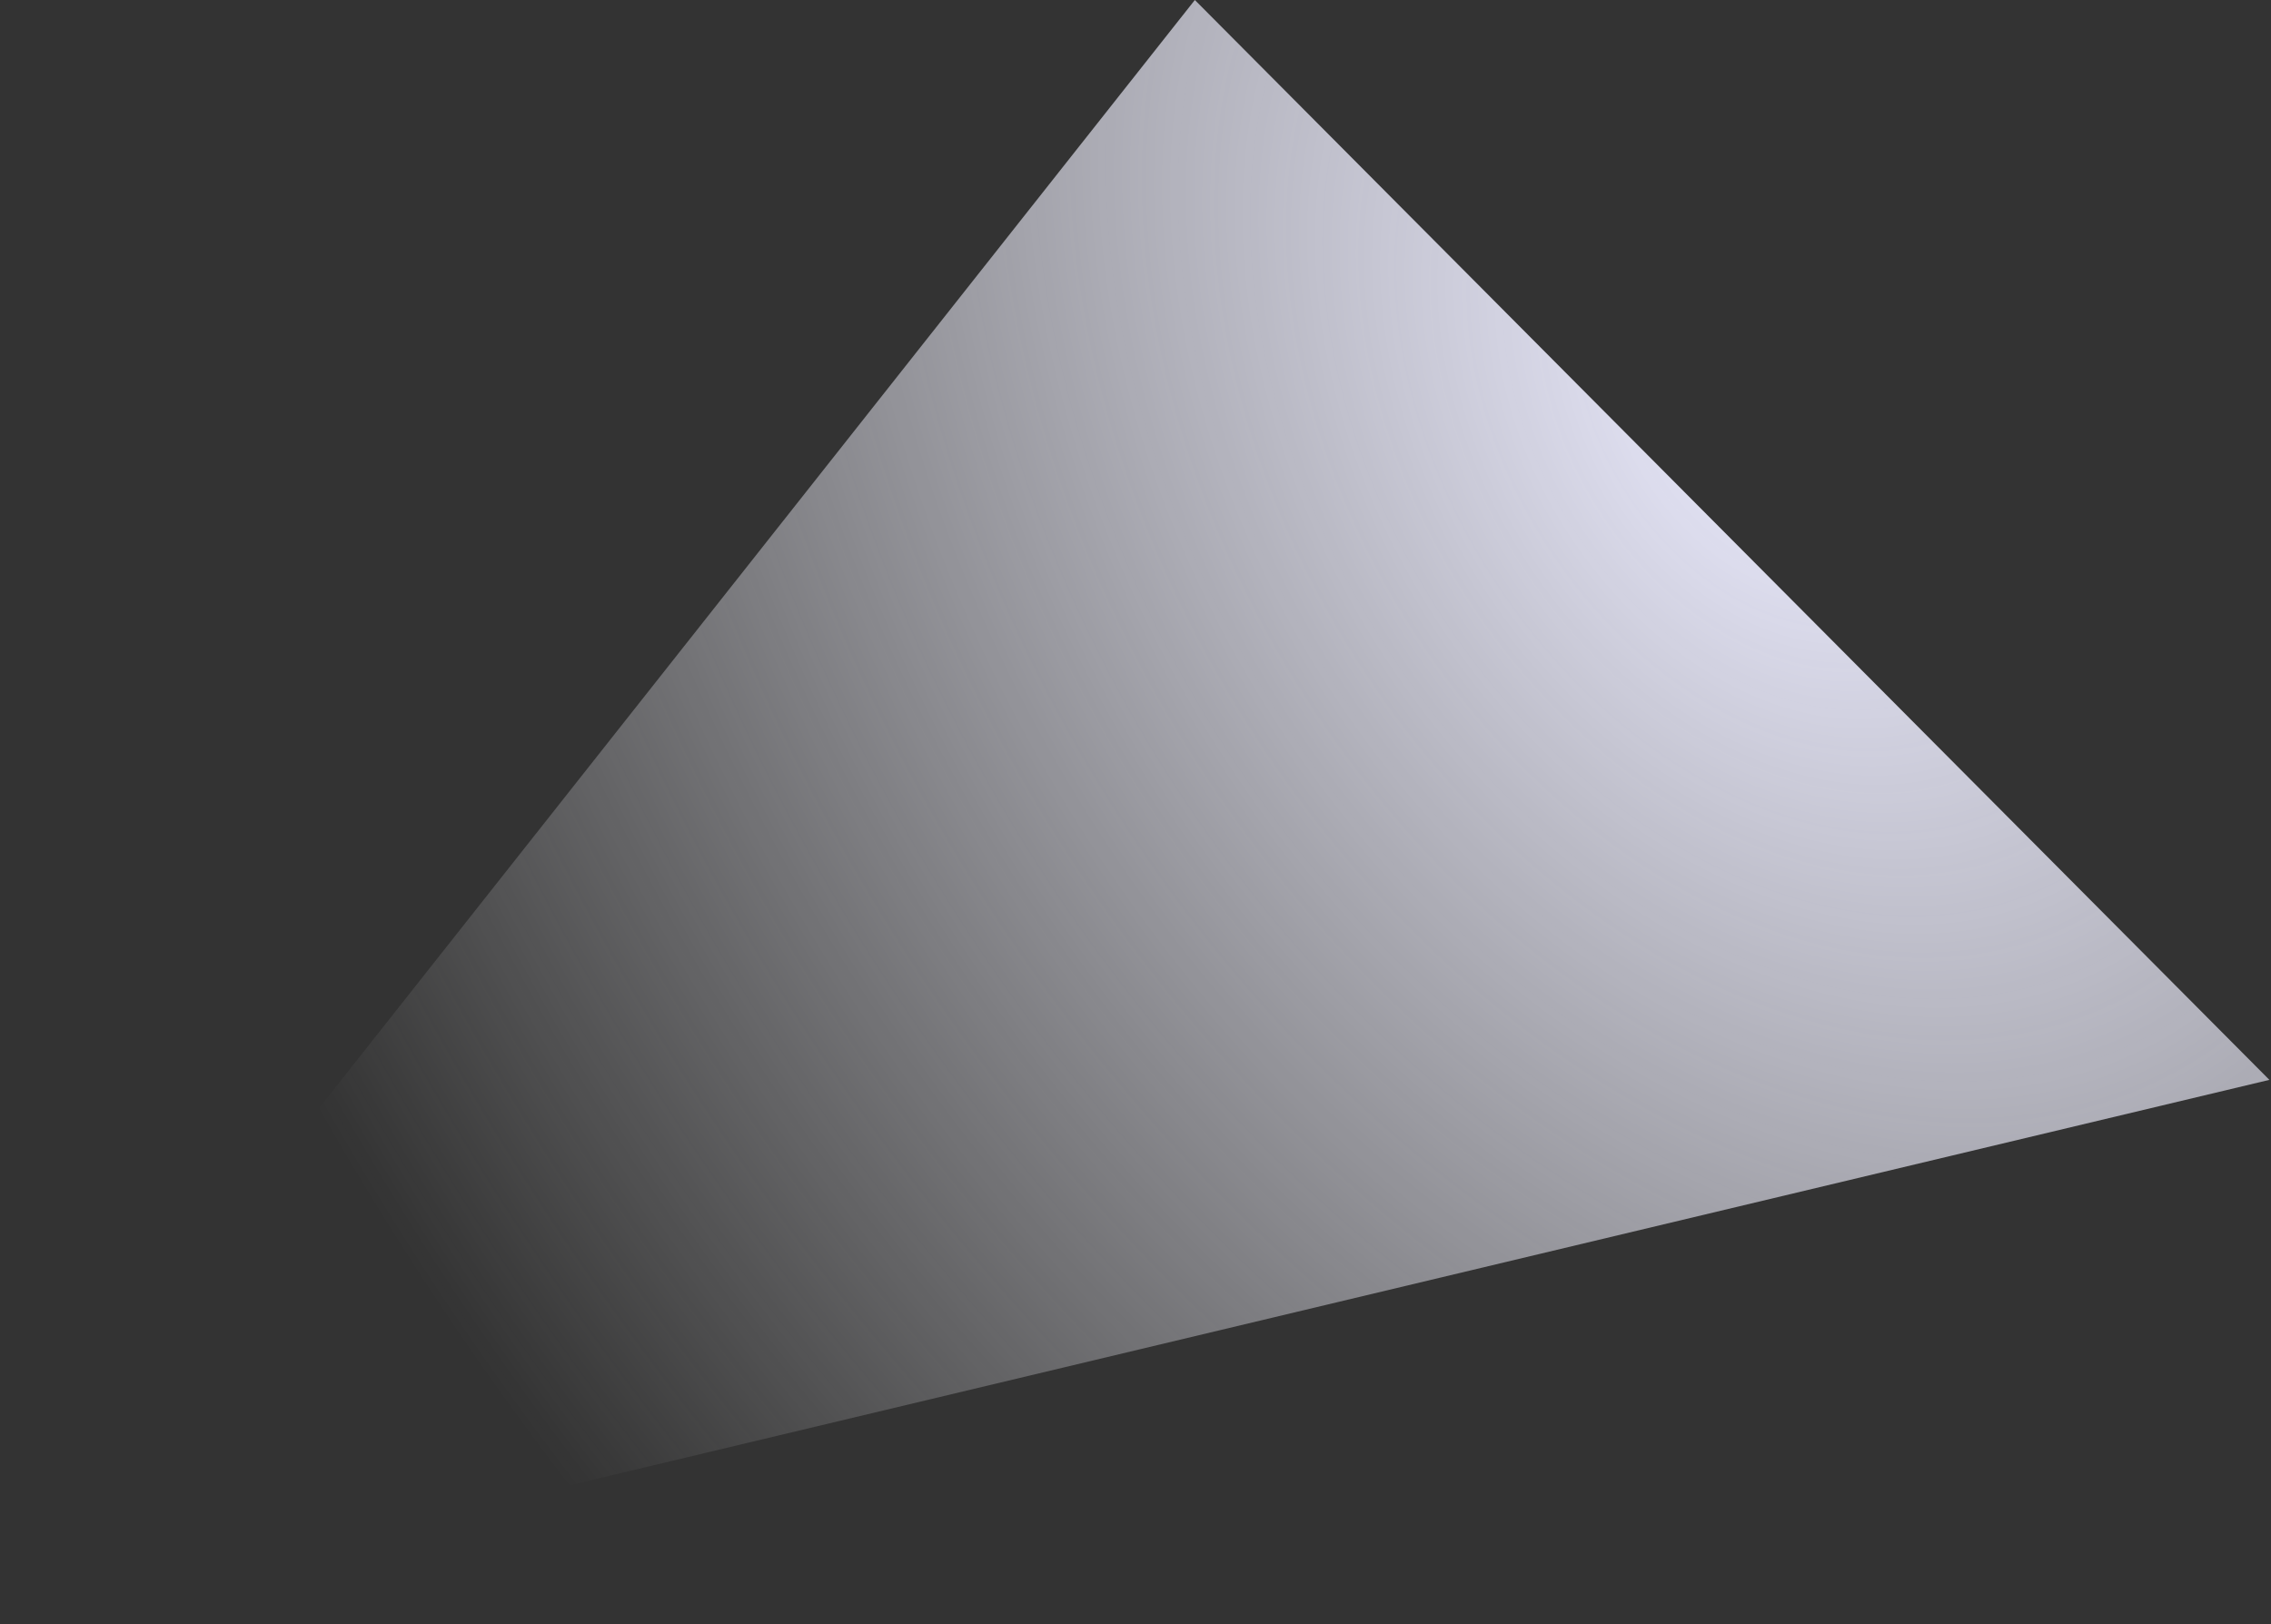 <svg width="706" height="505" viewBox="0 0 706 505" fill="none" xmlns="http://www.w3.org/2000/svg">
<rect x="0" y="0" width="706" height="505" fill="#333333" stroke="none"/>
<path d="M0 470.05L371.45 0L705.5 335.75L0 504.05V470.05Z" fill="url(#paint0_radial_1281_4739)"/>
<defs>
<radialGradient id="paint0_radial_1281_4739" cx="0" cy="0" r="1" gradientUnits="userSpaceOnUse" gradientTransform="translate(551.65 124.95) rotate(147.655) scale(502.045 714.747)">
<stop stop-color="#EBEBFF"/>
<stop offset="1" stop-color="#FBFBFF" stop-opacity="0"/>
</radialGradient>
</defs>
</svg>
